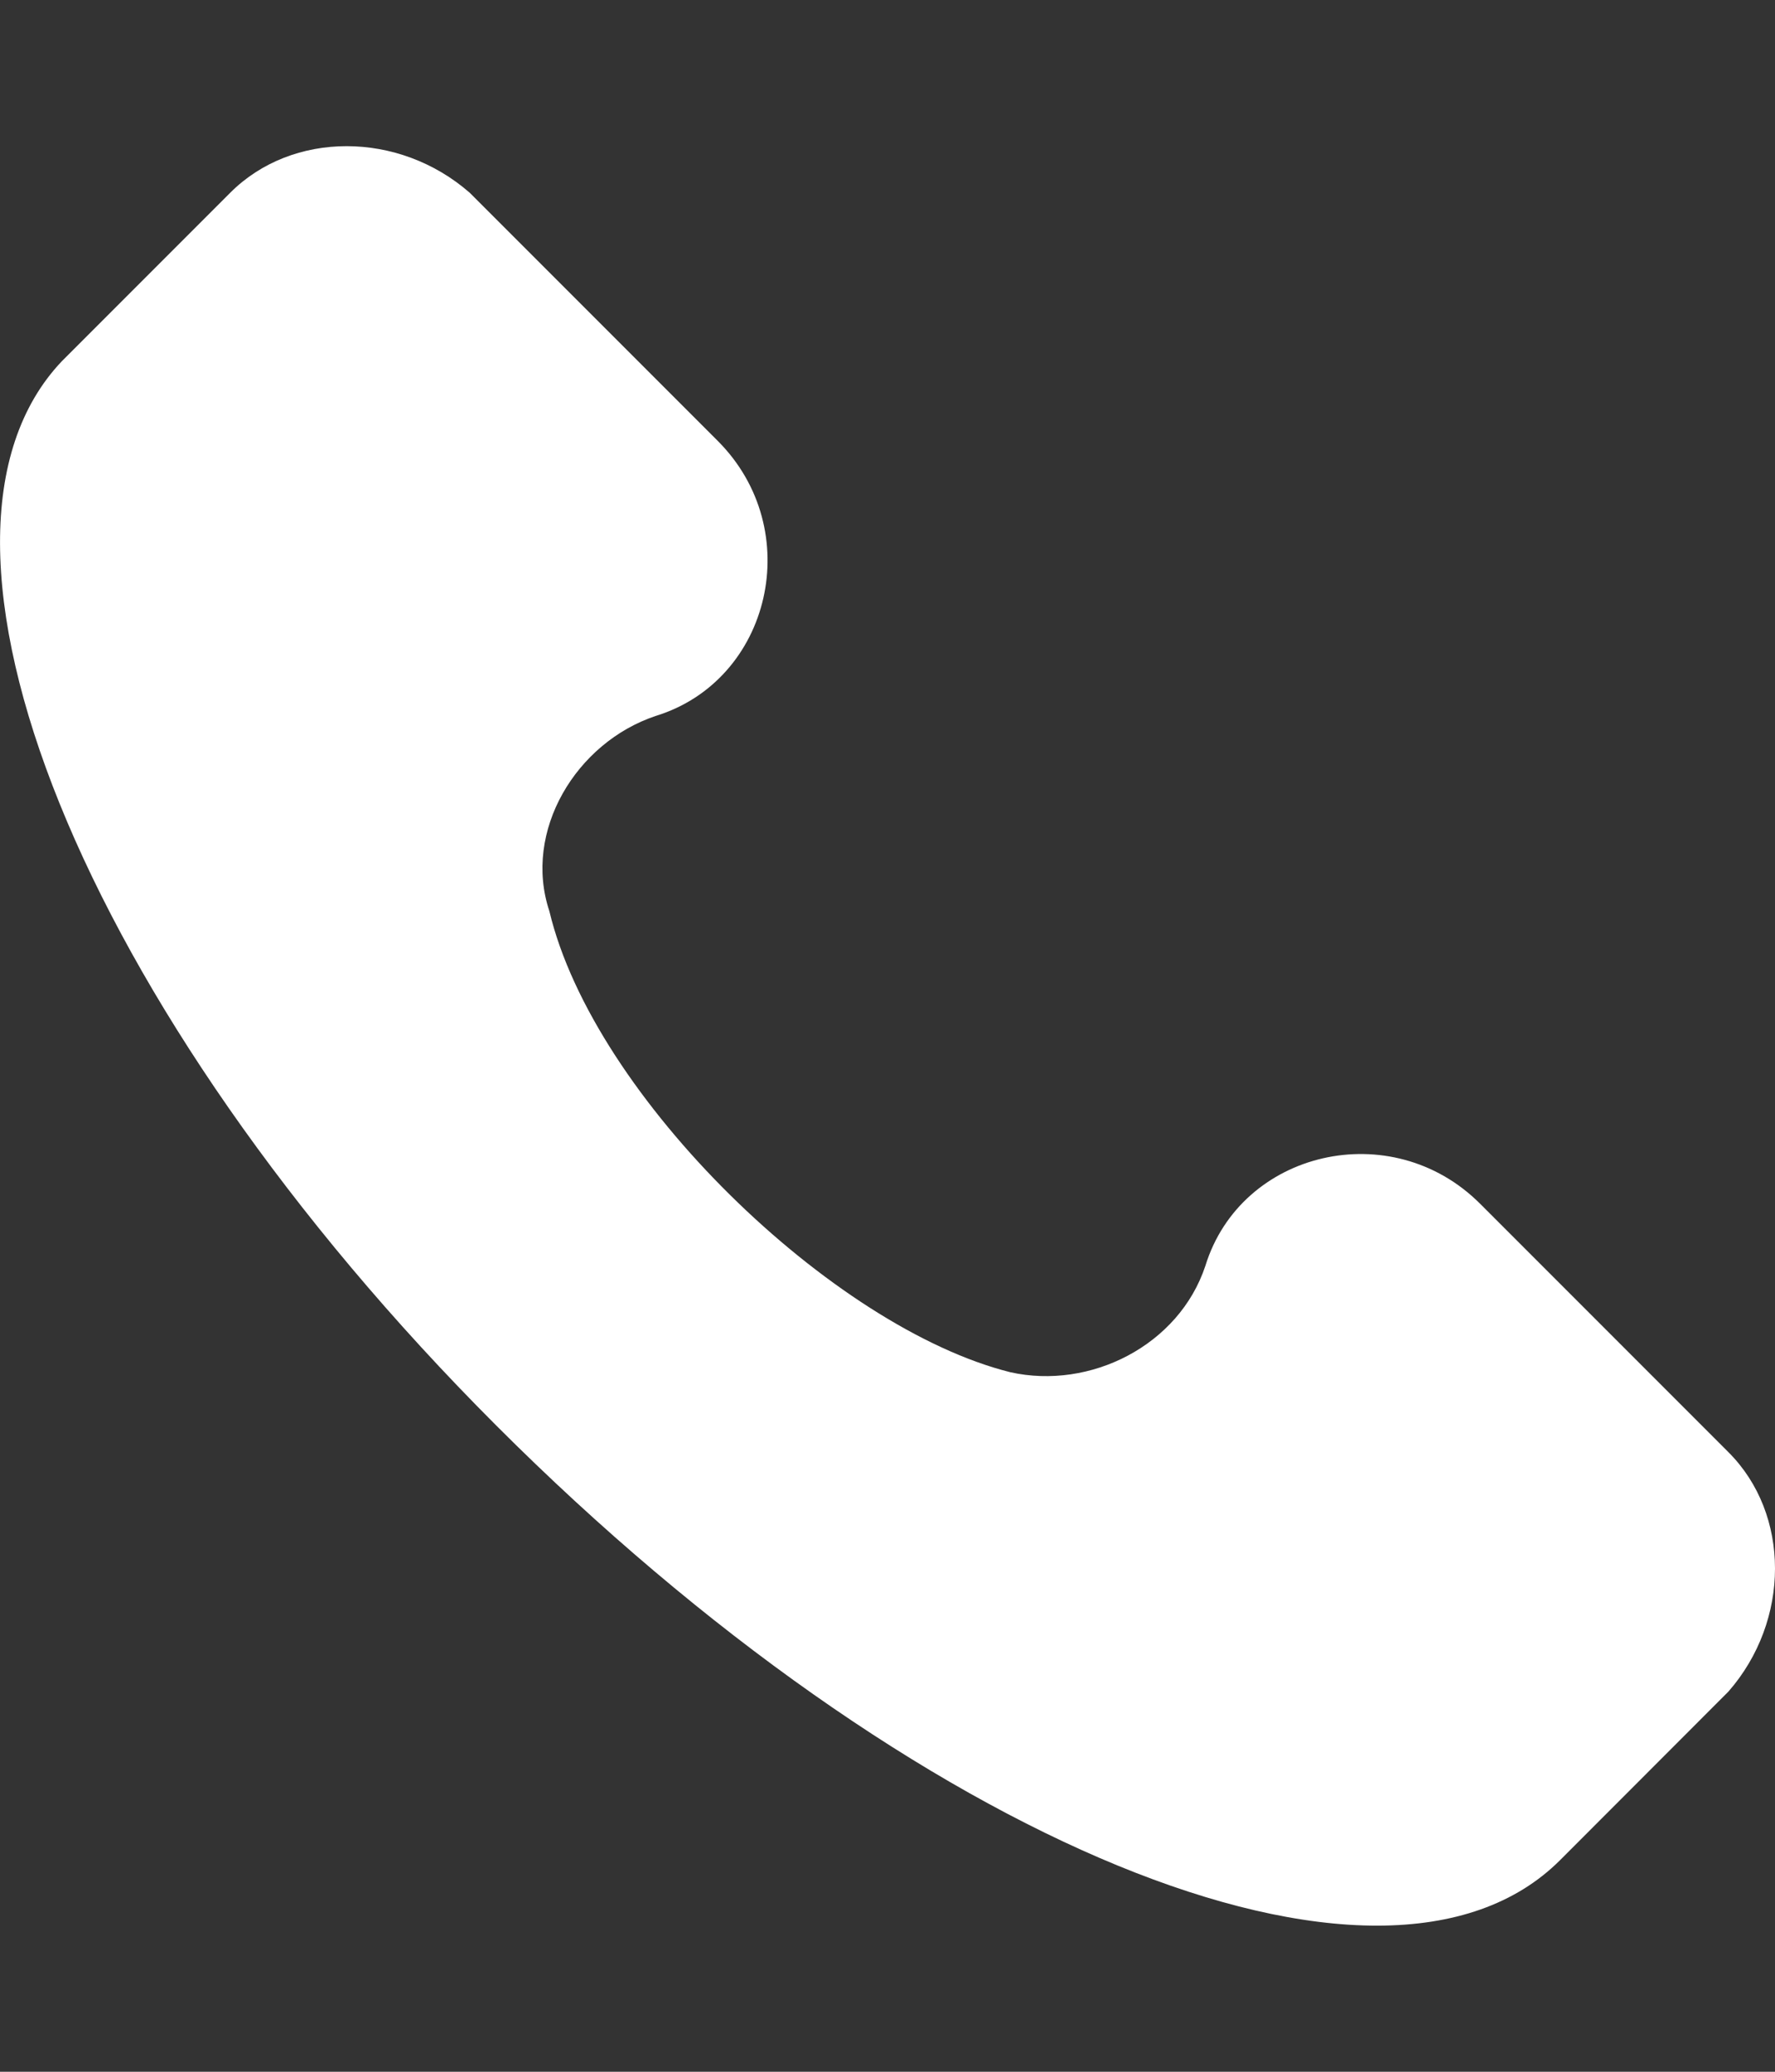 <svg width="12" height="14" viewBox="0 0 12 14" fill="none" xmlns="http://www.w3.org/2000/svg">
<rect x="0" y="0" width="12" height="14" fill="#333333" stroke="none"/>
<path d="M11.685 9.813L10.007 8.135C9.408 7.535 8.389 7.775 8.149 8.554C7.97 9.093 7.37 9.393 6.831 9.273C5.632 8.974 4.014 7.415 3.714 6.157C3.534 5.617 3.894 5.018 4.433 4.838C5.213 4.598 5.452 3.58 4.853 2.98L3.175 1.302C2.695 0.883 1.976 0.883 1.557 1.302L0.418 2.441C-0.721 3.64 0.538 6.816 3.355 9.633C6.171 12.45 9.348 13.768 10.547 12.57L11.685 11.431C12.105 10.951 12.105 10.232 11.685 9.813Z" fill="white"/>
</svg>
